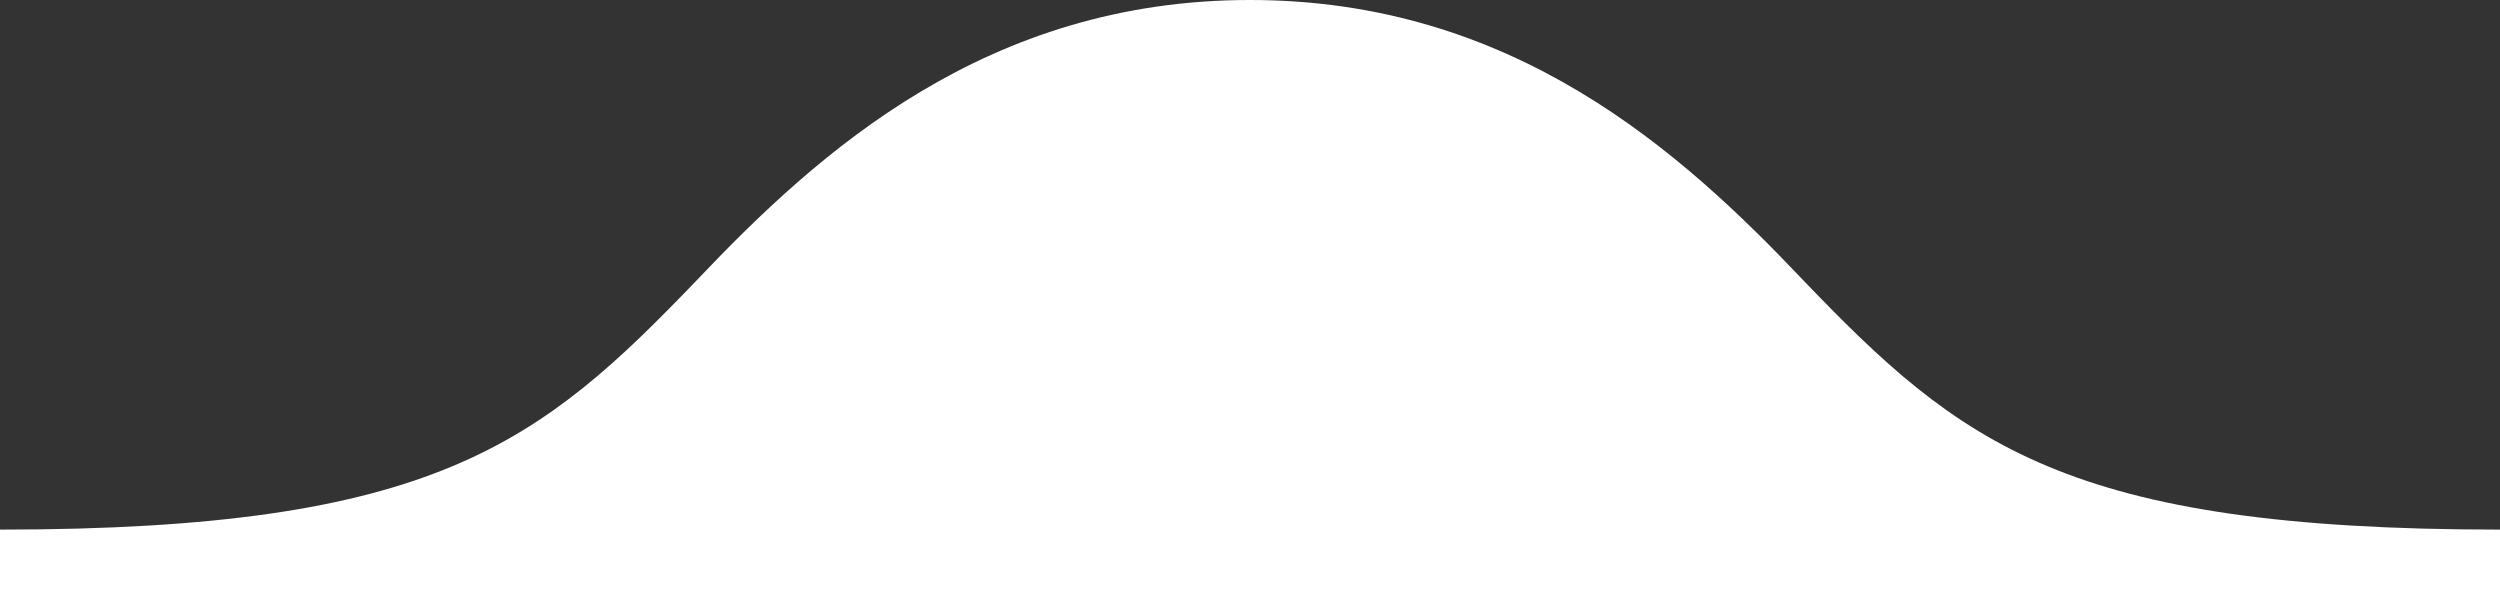 <?xml version="1.0" encoding="utf-8"?>
<!-- Generator: Adobe Illustrator 22.0.0, SVG Export Plug-In . SVG Version: 6.00 Build 0)  -->
<svg version="1.1" id="Layer_1" xmlns="http://www.w3.org/2000/svg" xmlns:xlink="http://www.w3.org/1999/xlink" x="0px" y="0px"
	 viewBox="0 0 76 18" style="enable-background:new 0 0 76 18;" xml:space="preserve">
<rect x="0" y="0" width="76" height="18" fill="#333333" stroke="none"/>
<style type="text/css">
	.st0{fill:#FFFFFF;}
</style>
<title>bg_source_badge_1</title>
<path class="st0" d="M38,0c-8,0-13.1,4.6-16.8,8.5c-4.8,5-8,7.6-21.2,7.6V18h76v-1.9c-13.2,0-16.4-2.6-21.2-7.6C51.1,4.6,46,0,38,0z
	"/>
</svg>
